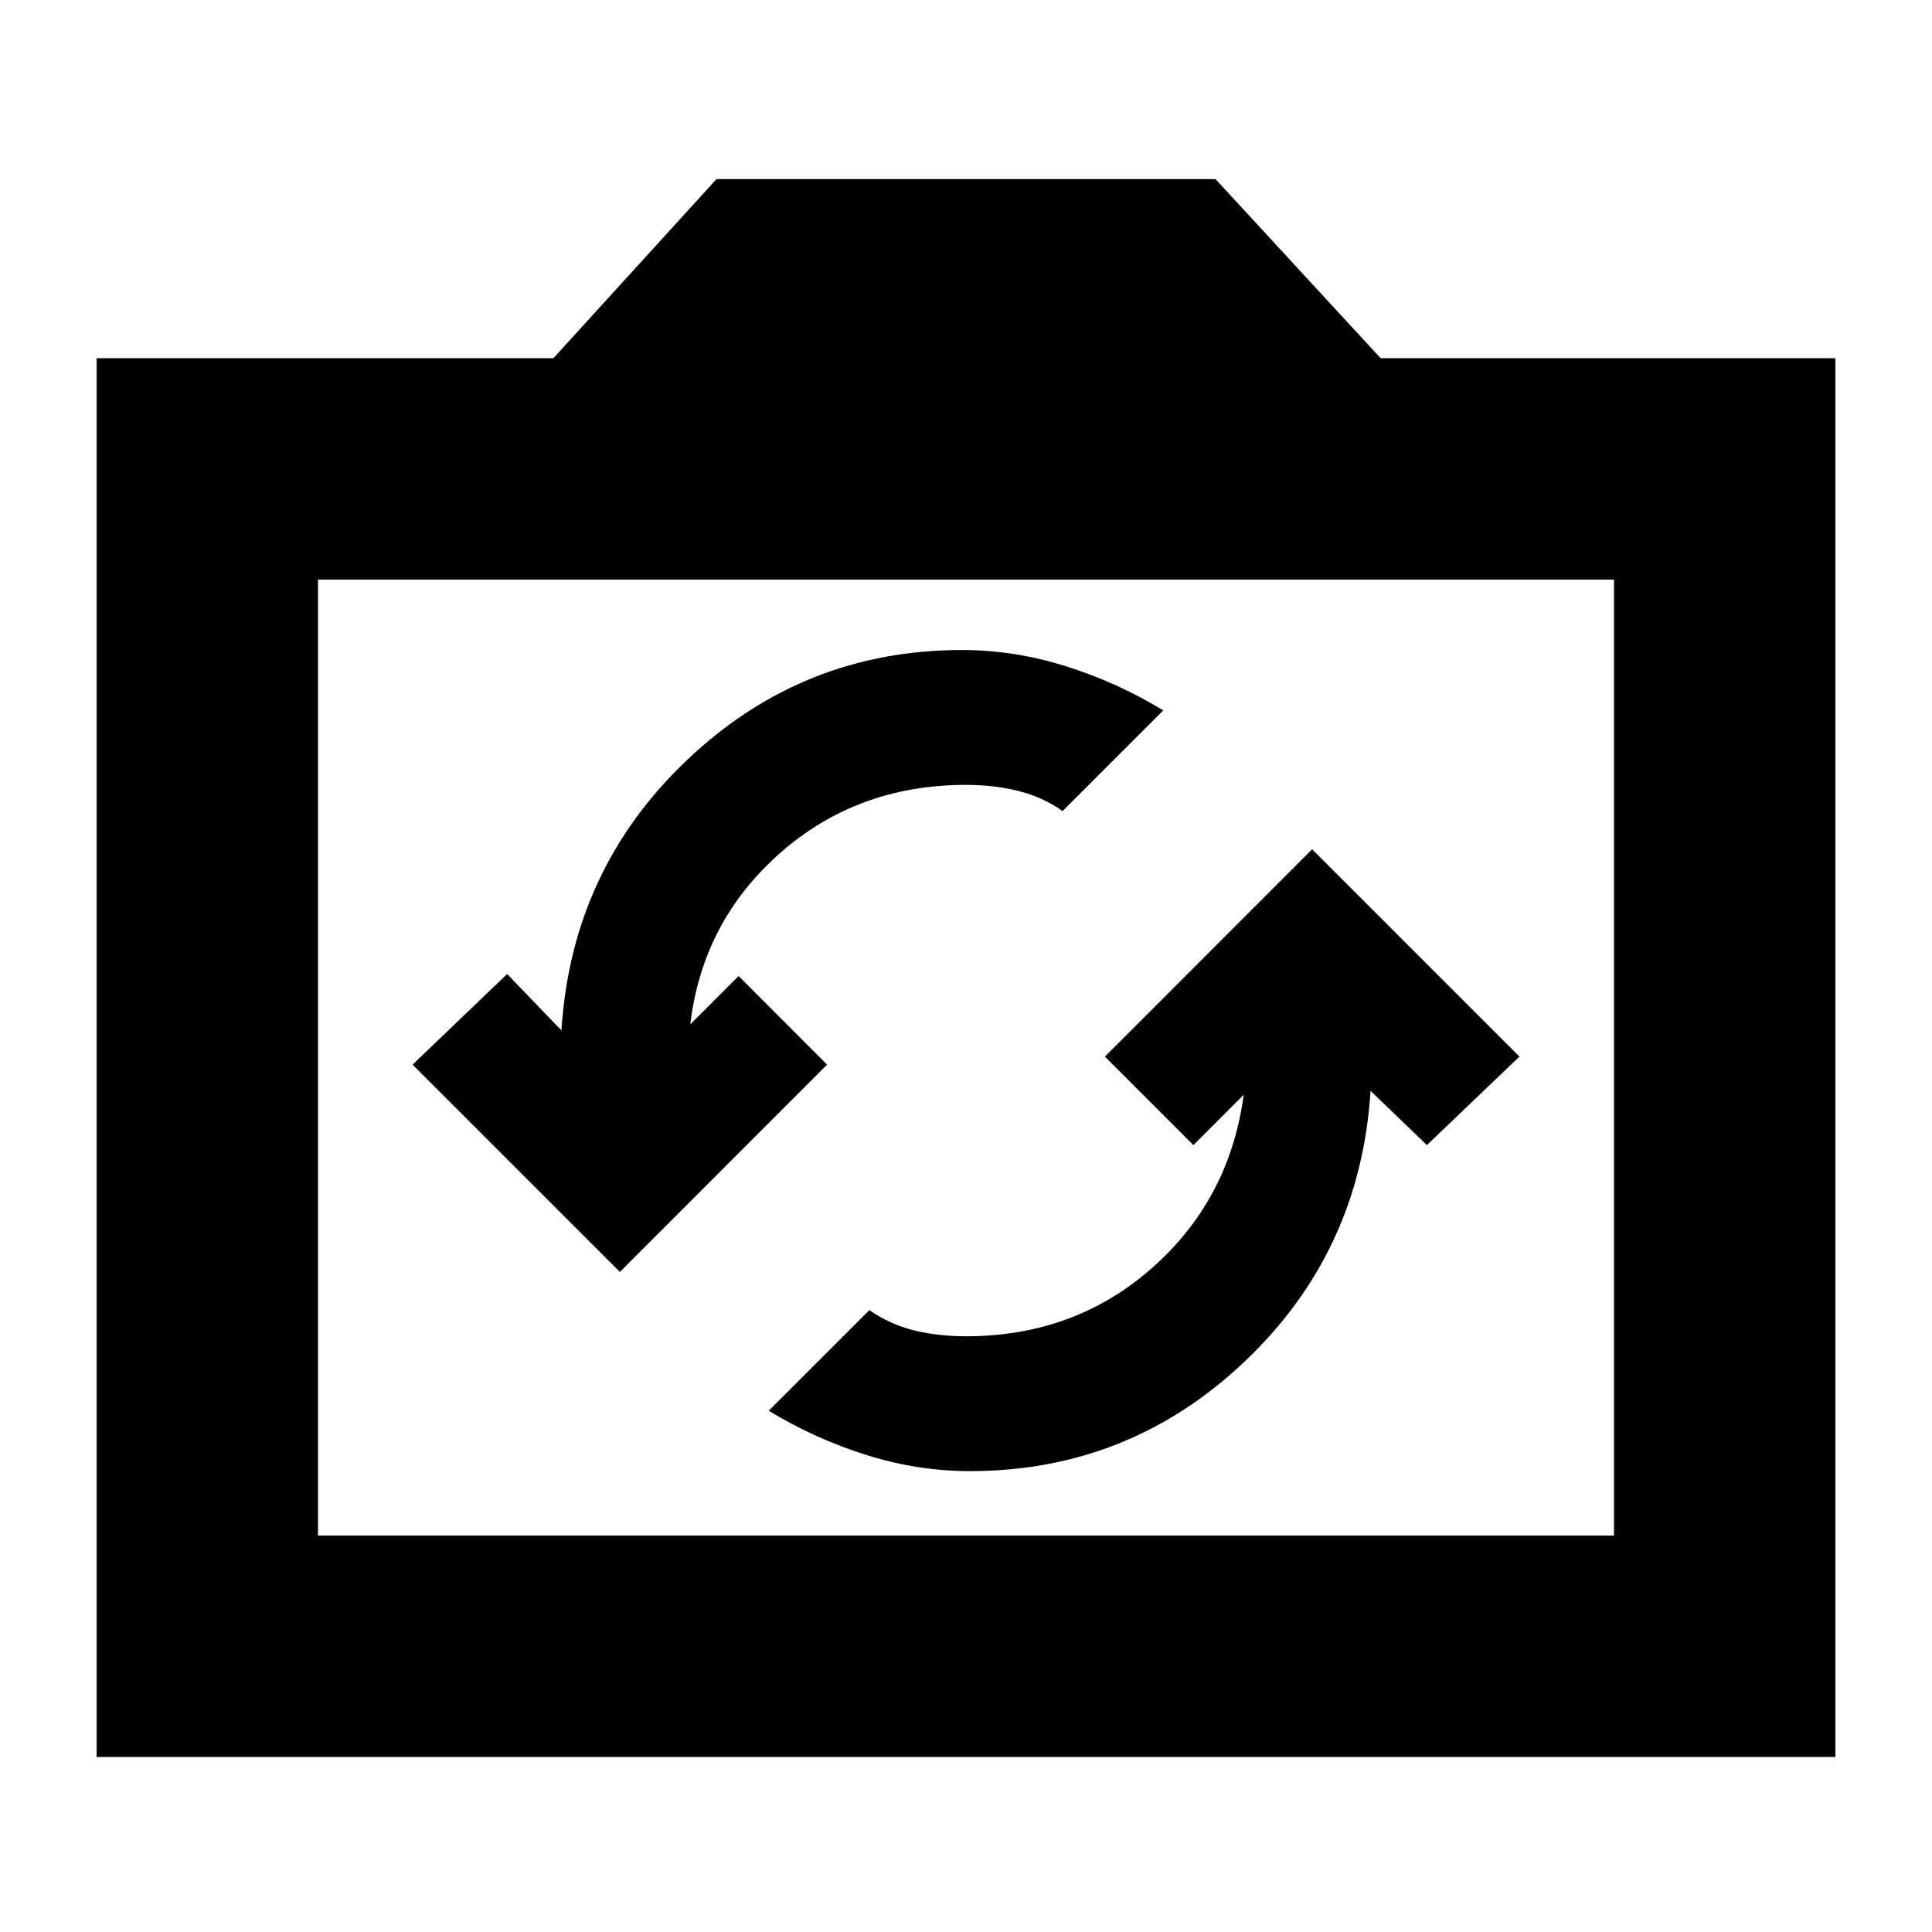 <svg xmlns="http://www.w3.org/2000/svg" height="20" width="20"><path d="M13.583 8.792 11.438 10.938 12.354 11.854 12.875 11.333Q12.729 12.417 11.927 13.125Q11.125 13.833 10 13.833Q9.708 13.833 9.458 13.771Q9.208 13.708 9 13.562L7.958 14.604Q8.438 14.896 8.969 15.062Q9.5 15.229 10.042 15.229Q11.688 15.229 12.885 14.094Q14.083 12.958 14.188 11.292L14.771 11.854L15.729 10.938ZM6.417 13.167 8.562 11.021 7.646 10.104 7.146 10.604Q7.271 9.542 8.073 8.833Q8.875 8.125 10 8.125Q10.292 8.125 10.542 8.188Q10.792 8.25 11 8.396L12.042 7.354Q11.562 7.062 11.031 6.896Q10.5 6.729 9.958 6.729Q8.312 6.729 7.115 7.865Q5.917 9 5.812 10.667L5.25 10.083L4.271 11.021ZM1 18.188V3.708H5.729L7.417 1.854H12.583L14.292 3.708H19V18.188ZM3.292 15.896H16.708V6H3.292ZM10 10.938Z"/></svg>